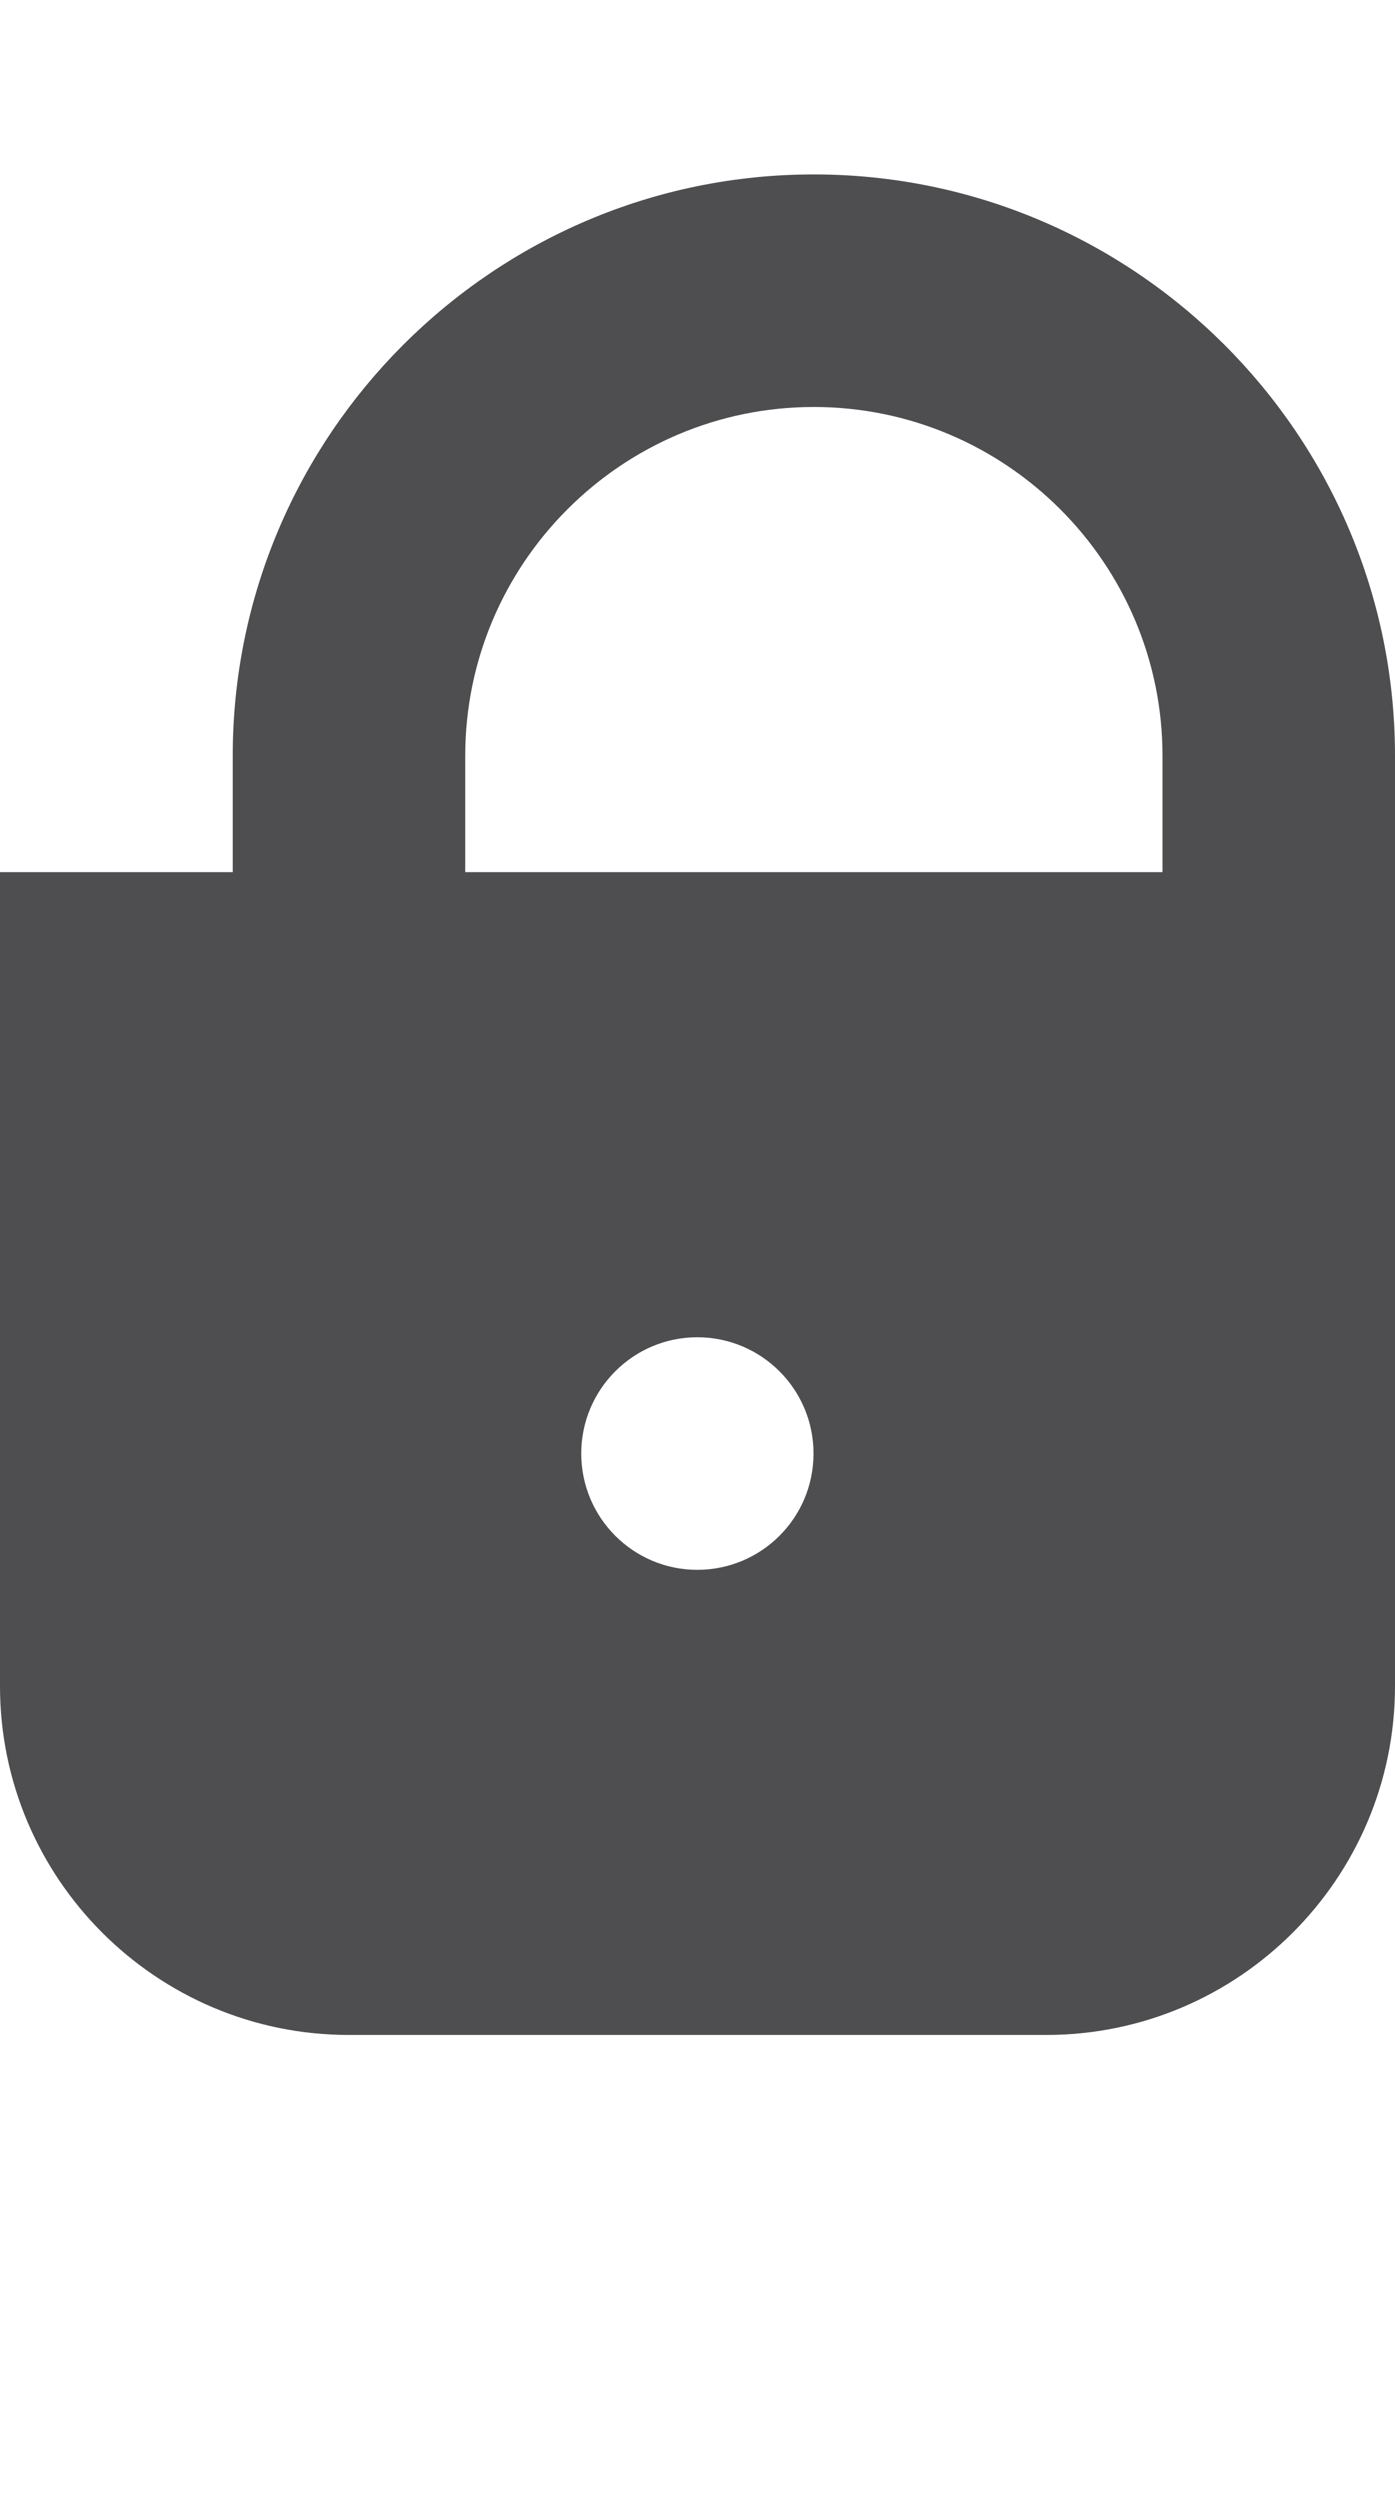 <?xml version="1.0" encoding="iso-8859-1"?>
<!-- Generator: Adobe Illustrator 15.1.0, SVG Export Plug-In . SVG Version: 6.00 Build 0)  -->
<!DOCTYPE svg PUBLIC "-//W3C//DTD SVG 1.1//EN" "http://www.w3.org/Graphics/SVG/1.1/DTD/svg11.dtd">
<svg version="1.1" id="Layer_1" xmlns="http://www.w3.org/2000/svg" xmlns:xlink="http://www.w3.org/1999/xlink" x="0px" y="0px"
	 width="24px" height="43px" viewBox="0 0 24 43" style="enable-background:new 0 0 24 43;" xml:space="preserve">
<path style="fill:#4E4E50;" d="M14,3C8.492,3,4.004,7.484,4.004,13v2H0v14c0,3.309,2.691,6,6,6h12c3.309,0,6-2.691,6-6V13
	C24,7.484,19.512,3,14,3z M11.996,27C10.895,27,10,26.105,10,25s0.895-2,1.996-2c1.105,0,2,0.895,2,2S13.102,27,11.996,27z M20,15
	H8.004v-2c0-3.309,2.691-6,5.996-6c3.309,0,6,2.691,6,6V15z"/>
</svg>
